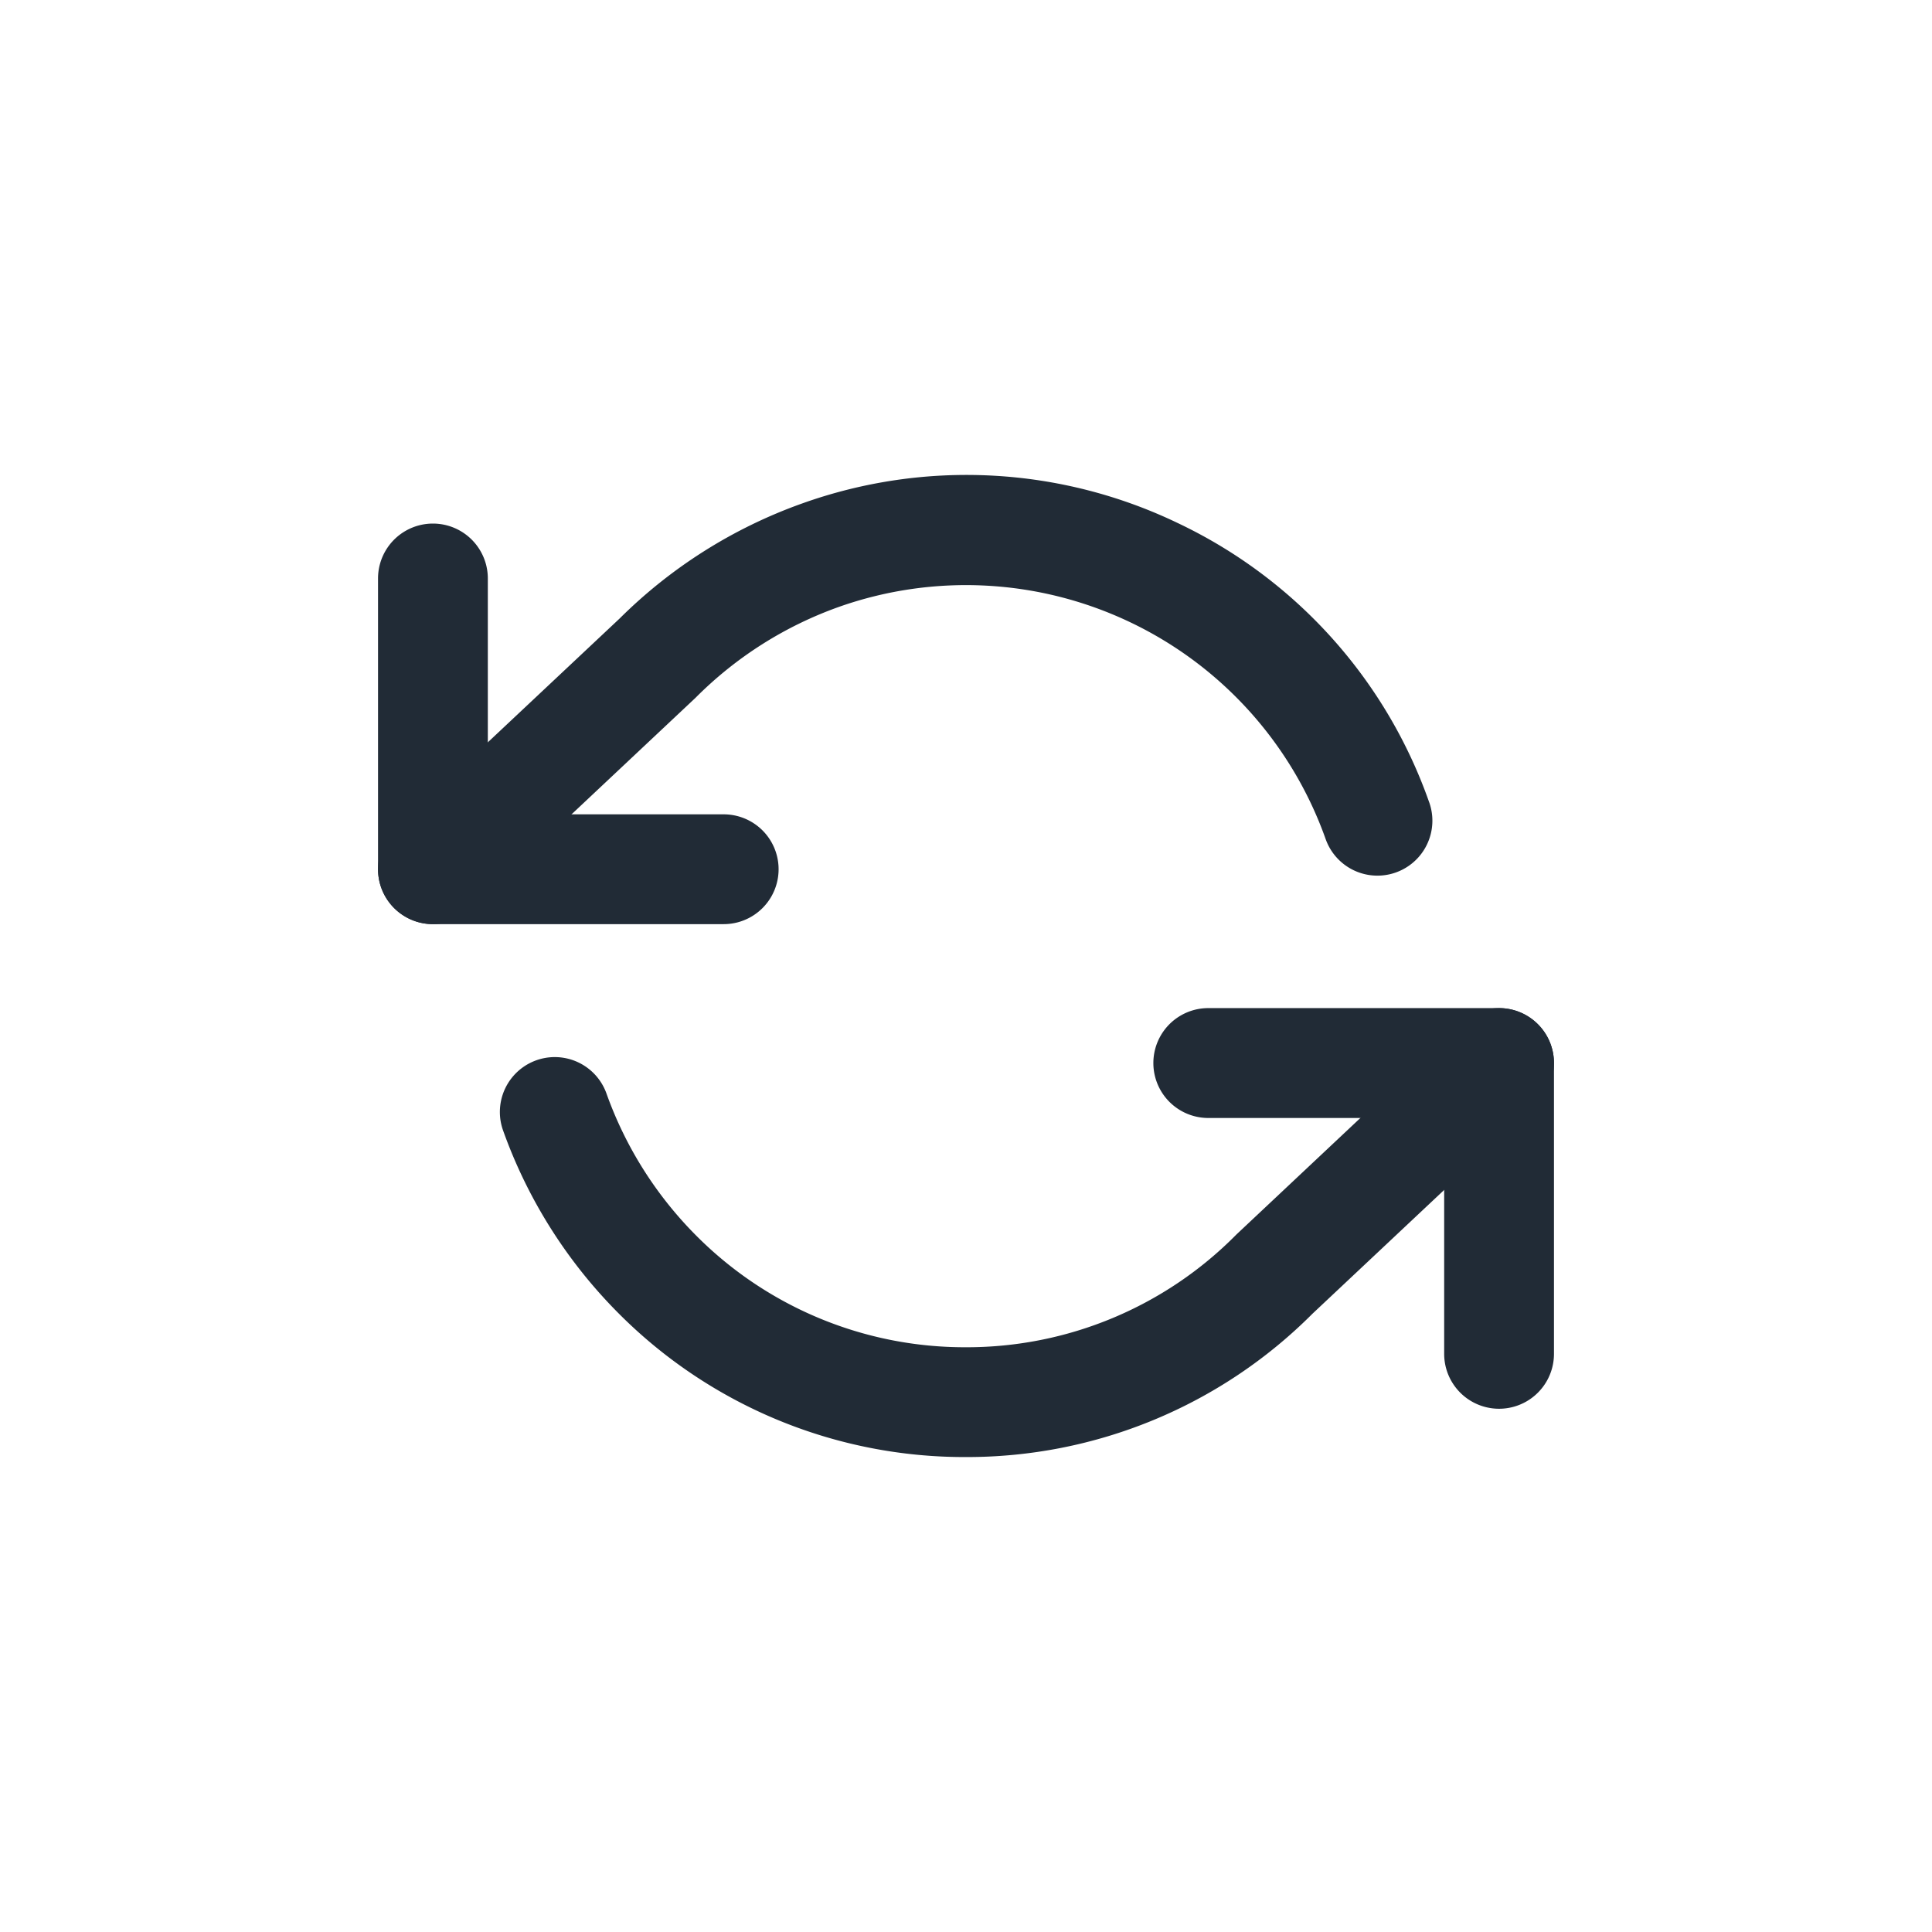 <svg xmlns="http://www.w3.org/2000/svg" width="24" height="24" fill="none" viewBox="0 0 24 24"><path fill="#212B36" stroke="#212B36" stroke-width=".2" d="M8.99 10.216H5.96v-3.03a.582.582 0 0 0-1.164 0v3.612c0 .321.26.582.582.582H8.99a.582.582 0 0 0 0-1.164zm9.632 2.407H15.01a.582.582 0 0 0 0 1.165h3.03v3.03a.582.582 0 1 0 1.164 0v-3.613a.582.582 0 0 0-.582-.582z"/><path fill="#212B36" stroke="#212B36" stroke-width=".2" d="M17.66 10.001a5.96 5.96 0 0 0-3.072-3.413 5.96 5.96 0 0 0-4.586-.241 6.037 6.037 0 0 0-2.235 1.408L4.98 10.373a.582.582 0 0 0 .797.849L8.57 8.597a4.866 4.866 0 0 1 1.82-1.153 4.841 4.841 0 0 1 6.172 2.946.582.582 0 0 0 1.098-.39zm1.386 2.806a.582.582 0 0 0-.823-.026l-2.793 2.625a4.804 4.804 0 0 1-3.432 1.43h-.001a4.804 4.804 0 0 1-3.419-1.416 4.866 4.866 0 0 1-1.14-1.807.582.582 0 0 0-1.097.389 6.037 6.037 0 0 0 1.414 2.242A5.96 5.96 0 0 0 11.997 18h.001a5.96 5.96 0 0 0 4.236-1.752l2.786-2.618a.582.582 0 0 0 .026-.823z"/></svg>